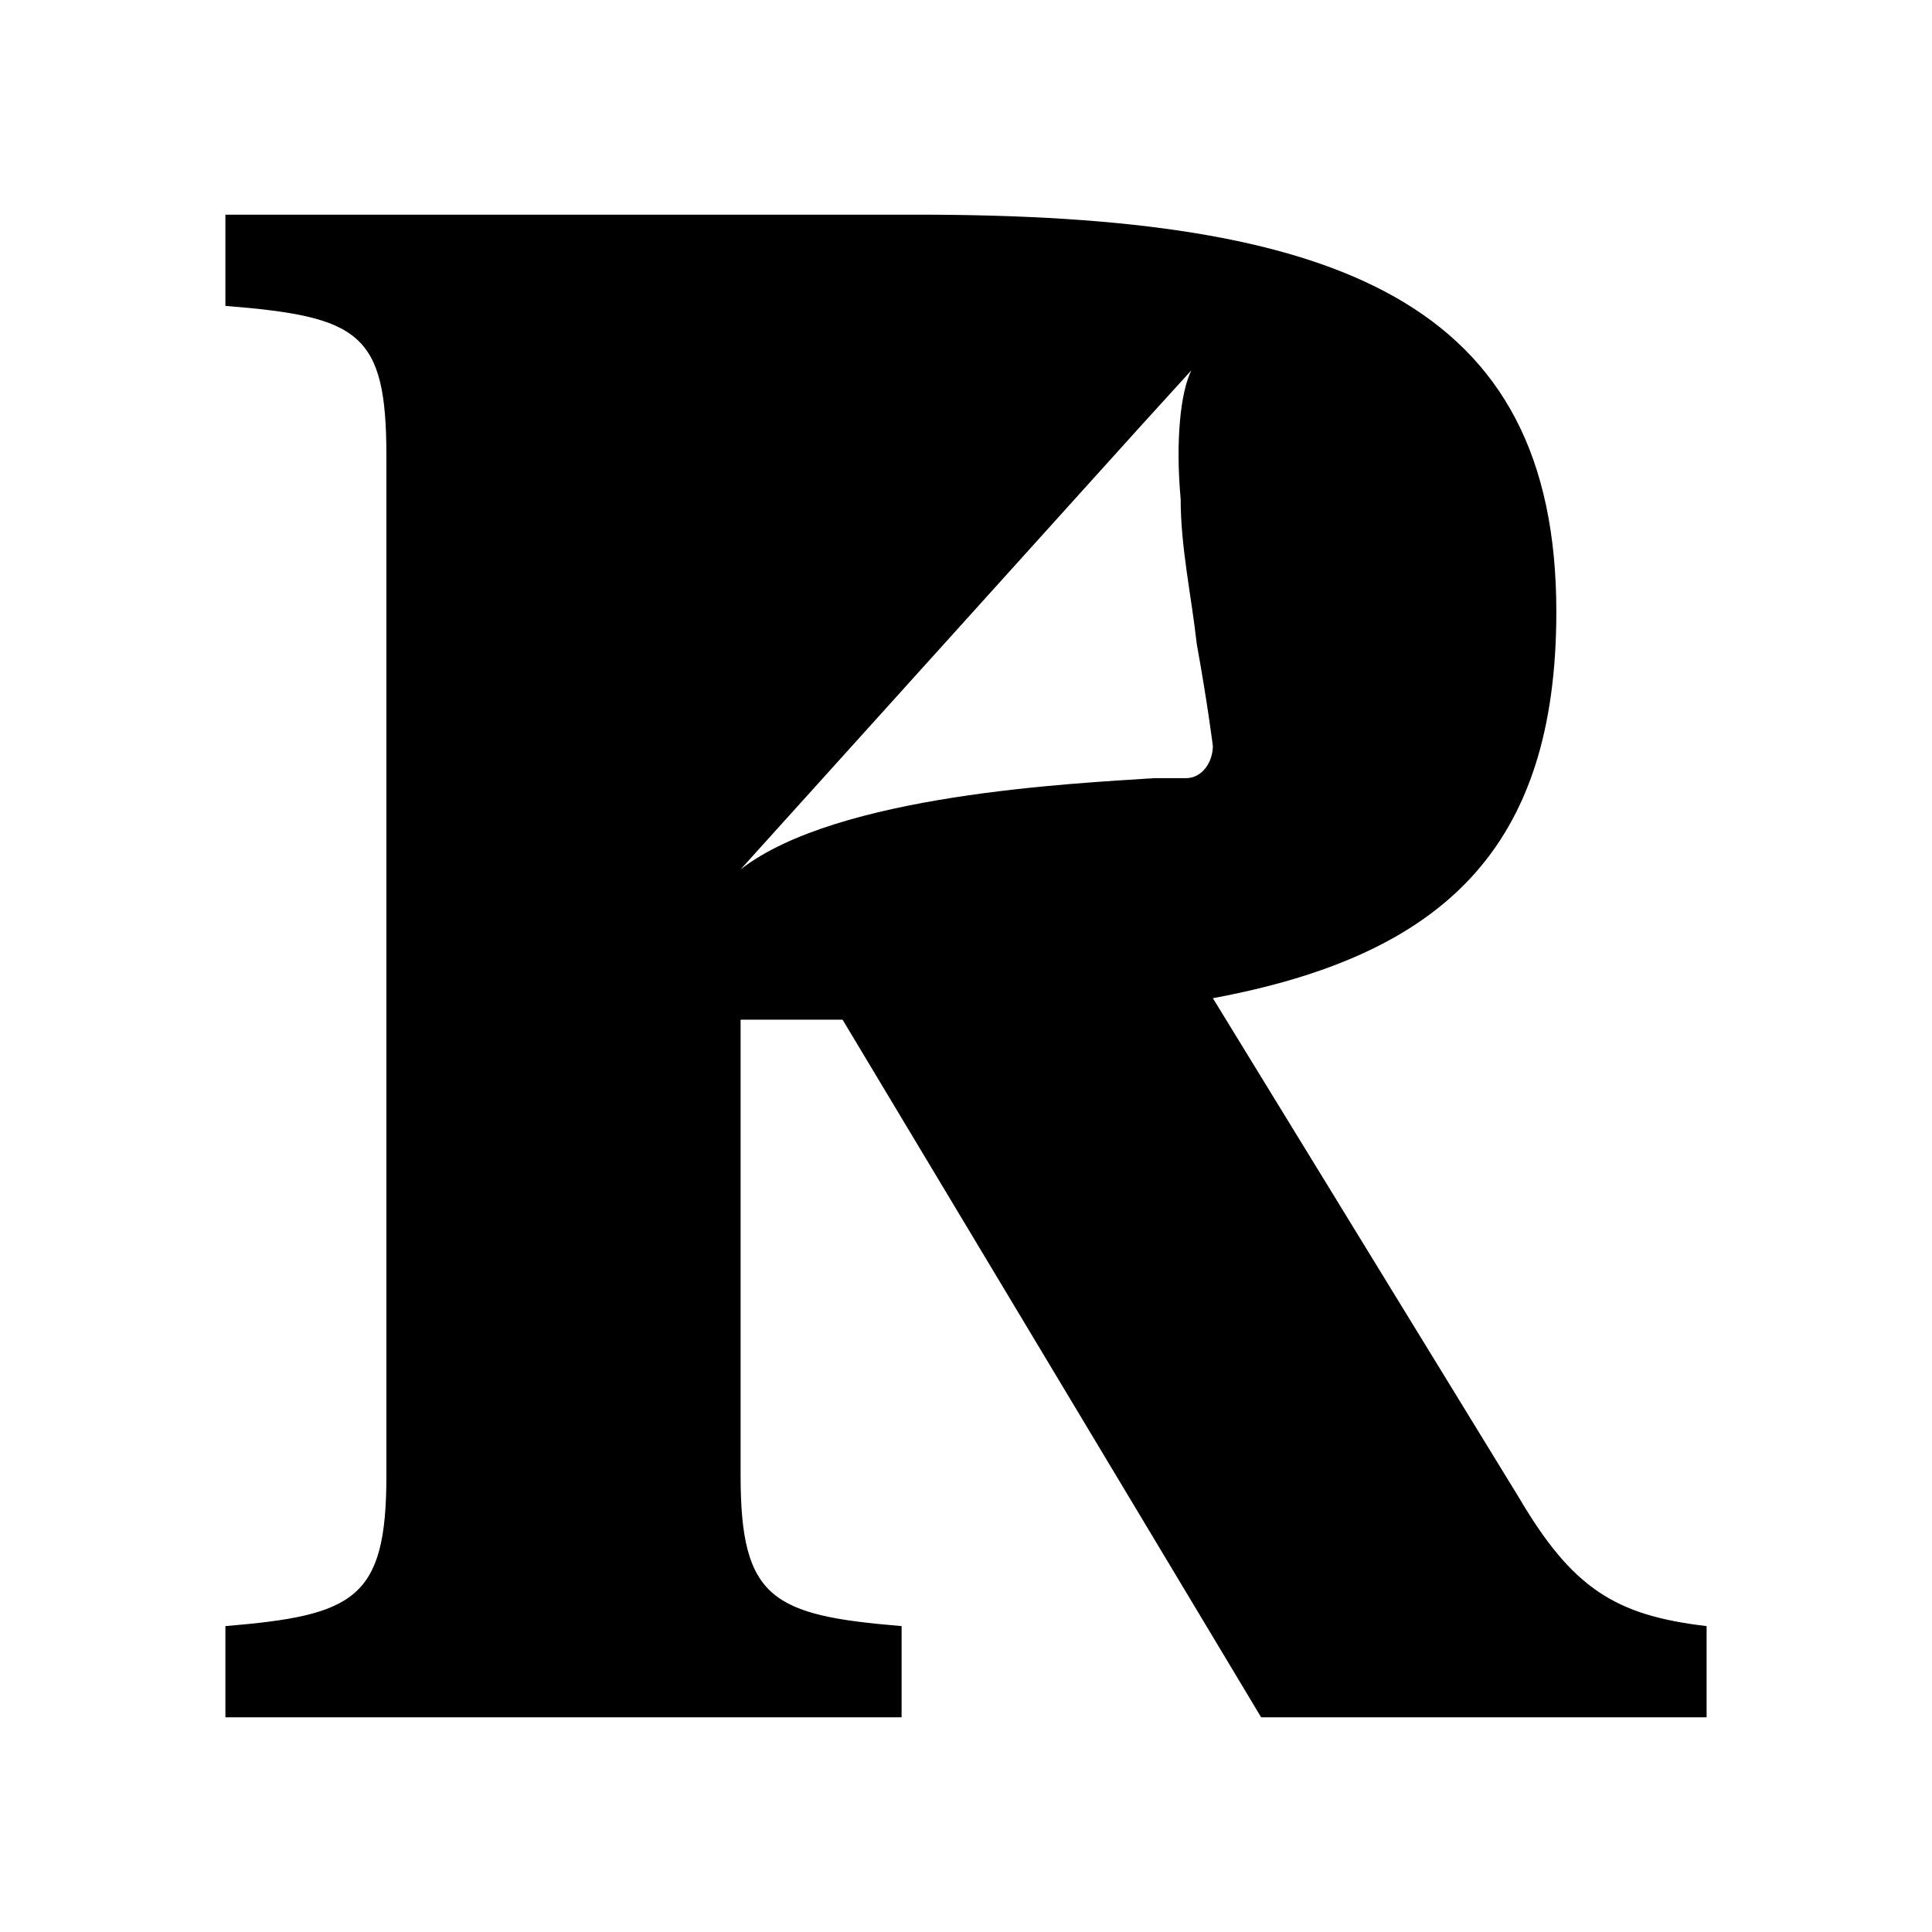 <?xml version="1.0" encoding="utf-8" standalone="no"?><svg xmlns:android="http://schemas.android.com/apk/res/android" height="36.0" width="36.0" xmlns="http://www.w3.org/2000/svg">
    <path d="M28.3,27.9l-5.7-9.3c4.3-0.8,6.4-2.8,6.4-7.2C29,5.6,24.9,4,17.1,4H4.2v1.7c2.5,0.2,3,0.5,3,2.8v19c0,2.3-0.6,2.6-3,2.8V32 h12.6v-1.7c-2.4-0.2-3-0.5-3-2.8V19h1.9l7.8,13h8.3v-1.7C30.1,30.1,29.3,29.6,28.3,27.9z M13.8,16.2L13.8,16.2L21.2,8l1-1.1 C22,7.3,21.9,8.2,22,9.3c0,0.9,0.2,1.8,0.3,2.7c0,0,0,0,0,0c0.2,1.1,0.3,1.9,0.3,1.9c0,0.3-0.2,0.6-0.5,0.6c0,0-0.2,0-0.6,0 C20,14.6,15.6,14.8,13.8,16.2z" fill="#000000" fill-opacity="1.0"/>
</svg>